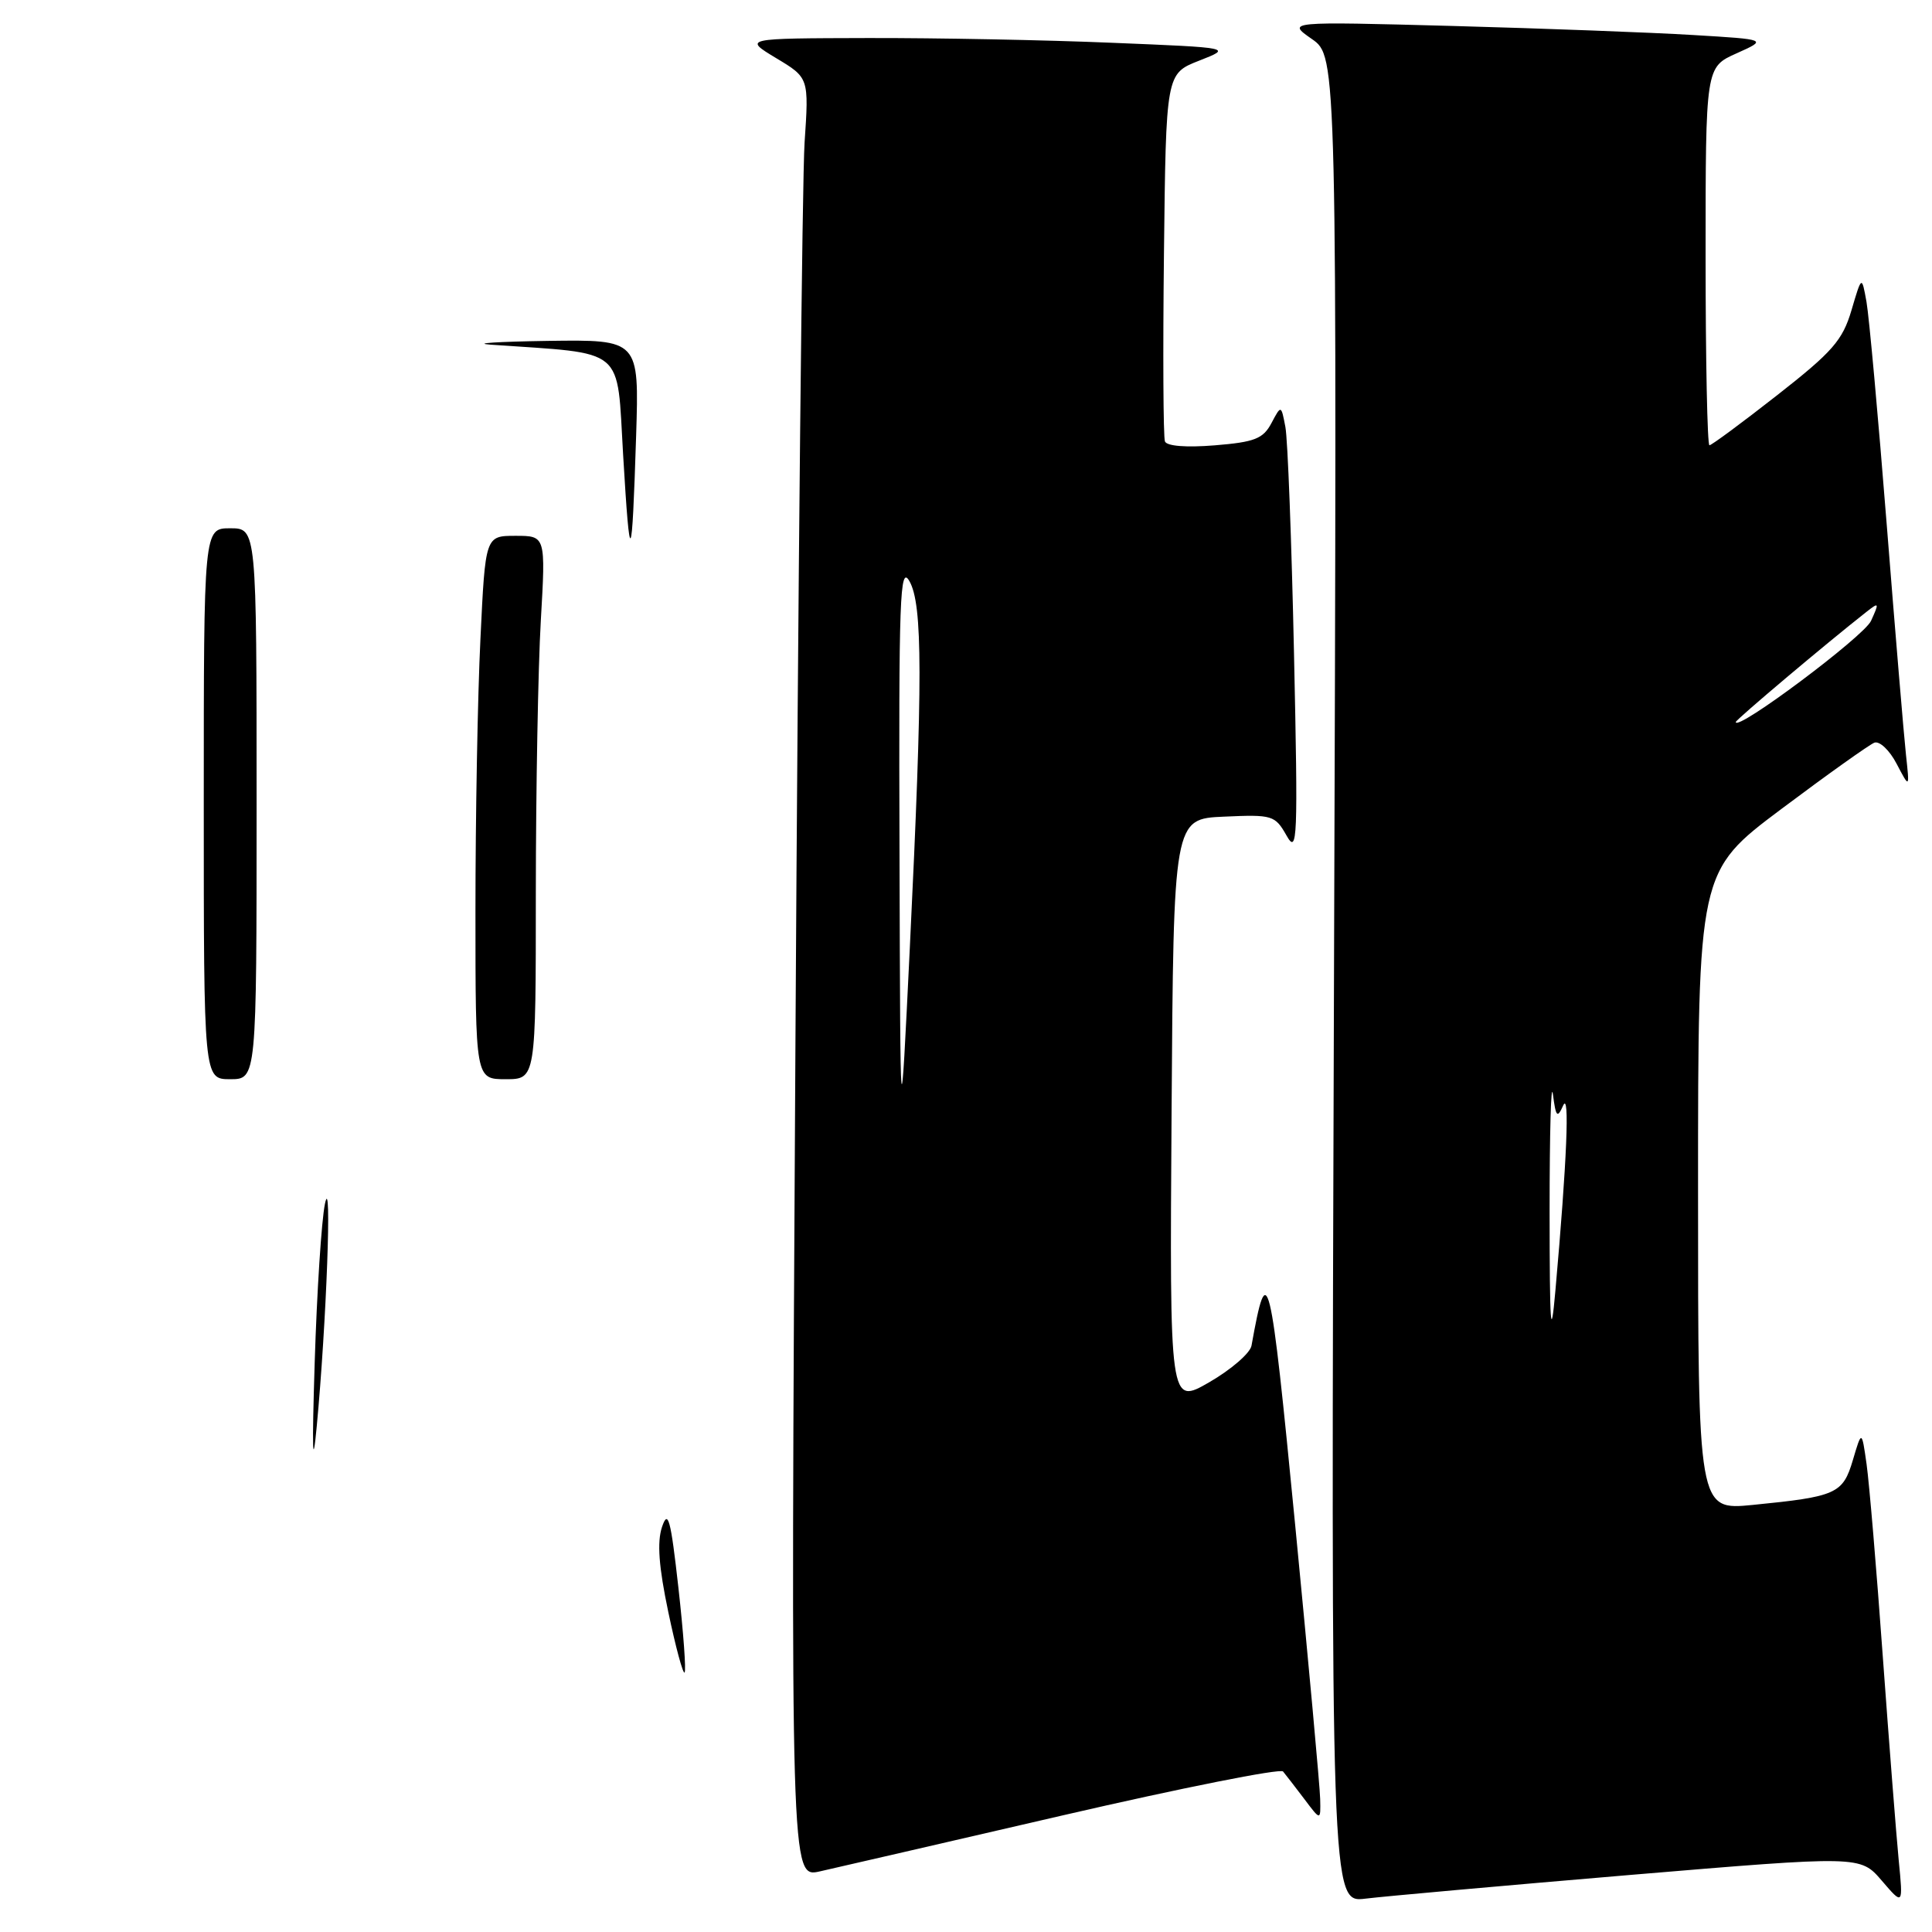 <?xml version="1.0" encoding="UTF-8" standalone="no"?>
<!DOCTYPE svg PUBLIC "-//W3C//DTD SVG 1.1//EN" "http://www.w3.org/Graphics/SVG/1.1/DTD/svg11.dtd" >
<svg xmlns="http://www.w3.org/2000/svg" xmlns:xlink="http://www.w3.org/1999/xlink" version="1.1" viewBox="0 0 256 256">
 <g >
 <path fill="currentColor"
d=" M 216.00 248.44 C 246.50 245.88 246.50 245.88 249.34 249.19 C 252.18 252.50 252.18 252.50 251.59 246.50 C 251.27 243.20 250.32 231.05 249.48 219.50 C 248.65 207.95 247.68 196.47 247.33 194.00 C 246.69 189.50 246.69 189.50 245.52 193.45 C 244.19 197.94 243.35 198.31 232.25 199.41 C 225.00 200.12 225.00 200.12 225.00 157.79 C 225.00 115.47 225.00 115.47 236.06 107.18 C 242.14 102.62 247.68 98.68 248.36 98.41 C 249.05 98.15 250.38 99.41 251.32 101.22 C 253.04 104.50 253.04 104.50 252.55 100.00 C 252.28 97.53 251.13 83.80 250.00 69.50 C 248.87 55.20 247.66 41.92 247.32 40.00 C 246.69 36.50 246.69 36.50 245.33 41.11 C 244.15 45.10 242.82 46.62 235.49 52.36 C 230.83 56.01 226.79 59.00 226.51 59.00 C 226.23 59.00 226.00 47.73 226.00 33.95 C 226.00 8.90 226.00 8.90 230.10 7.07 C 234.20 5.23 234.20 5.23 224.35 4.64 C 218.93 4.31 204.60 3.77 192.50 3.44 C 170.50 2.85 170.50 2.85 173.83 5.17 C 177.17 7.50 177.17 7.50 176.76 129.82 C 176.35 252.14 176.35 252.14 180.93 251.58 C 183.44 251.27 199.22 249.86 216.00 248.44 Z  M 140.93 240.52 C 156.56 236.91 169.65 234.30 170.01 234.73 C 170.36 235.15 171.63 236.80 172.83 238.38 C 175.00 241.27 175.00 241.27 174.93 238.38 C 174.90 236.80 173.40 220.43 171.61 202.00 C 168.29 167.91 167.95 166.52 165.83 178.31 C 165.65 179.30 163.13 181.48 160.24 183.15 C 154.98 186.18 154.98 186.18 155.24 147.34 C 155.50 108.50 155.50 108.50 162.19 108.21 C 168.61 107.92 168.95 108.03 170.47 110.71 C 171.92 113.28 172.00 111.42 171.46 86.50 C 171.14 71.65 170.63 58.18 170.32 56.57 C 169.76 53.64 169.76 53.64 168.47 56.07 C 167.37 58.14 166.25 58.58 160.96 59.01 C 157.17 59.32 154.60 59.11 154.36 58.49 C 154.14 57.92 154.08 46.73 154.23 33.61 C 154.50 9.76 154.50 9.76 158.89 8.04 C 163.28 6.32 163.28 6.32 147.39 5.67 C 138.65 5.30 124.08 5.02 115.00 5.04 C 98.50 5.08 98.50 5.08 102.84 7.70 C 107.19 10.31 107.19 10.31 106.61 18.91 C 106.30 23.63 105.75 77.30 105.40 138.17 C 104.76 248.84 104.76 248.84 108.63 247.97 C 110.76 247.49 125.29 244.14 140.93 240.52 Z  M 88.55 213.59 C 87.29 207.59 87.05 204.35 87.72 202.33 C 88.52 199.96 88.87 201.26 89.89 210.36 C 90.56 216.33 90.93 221.40 90.71 221.62 C 90.50 221.84 89.52 218.22 88.55 213.59 Z  M 41.70 180.50 C 41.99 171.15 42.60 161.70 43.06 159.50 C 44.01 154.96 43.25 175.44 41.97 189.00 C 41.42 194.90 41.33 192.30 41.70 180.50 Z  M 27.00 106.50 C 27.00 70.00 27.00 70.00 30.50 70.00 C 34.00 70.00 34.00 70.00 34.00 106.50 C 34.00 143.00 34.00 143.00 30.50 143.00 C 27.00 143.00 27.00 143.00 27.00 106.50 Z  M 63.00 120.66 C 63.00 108.37 63.29 92.17 63.66 84.66 C 64.31 71.00 64.31 71.00 68.31 71.00 C 72.31 71.00 72.31 71.00 71.66 82.25 C 71.30 88.44 71.01 104.64 71.00 118.25 C 71.00 143.00 71.00 143.00 67.00 143.00 C 63.00 143.00 63.00 143.00 63.00 120.66 Z  M 82.57 60.32 C 81.70 45.74 83.13 46.94 65.00 45.67 C 62.52 45.49 65.94 45.27 72.60 45.17 C 84.69 45.00 84.69 45.00 84.29 57.75 C 83.73 75.21 83.48 75.58 82.57 60.32 Z  M 205.33 160.50 C 205.33 150.05 205.52 143.07 205.77 145.00 C 206.16 148.02 206.35 148.22 207.12 146.50 C 208.01 144.48 207.63 153.78 206.10 171.00 C 205.49 177.91 205.34 175.94 205.33 160.50 Z  M 230.00 95.67 C 230.00 95.37 242.01 85.24 247.31 81.08 C 248.99 79.76 249.03 79.83 247.92 82.27 C 246.98 84.33 230.00 97.03 230.00 95.67 Z  M 119.19 113.00 C 119.08 79.16 119.24 74.80 120.50 77.00 C 122.27 80.09 122.28 90.03 120.56 125.50 C 119.30 151.50 119.30 151.50 119.19 113.00 Z "/>
</g>
</svg>